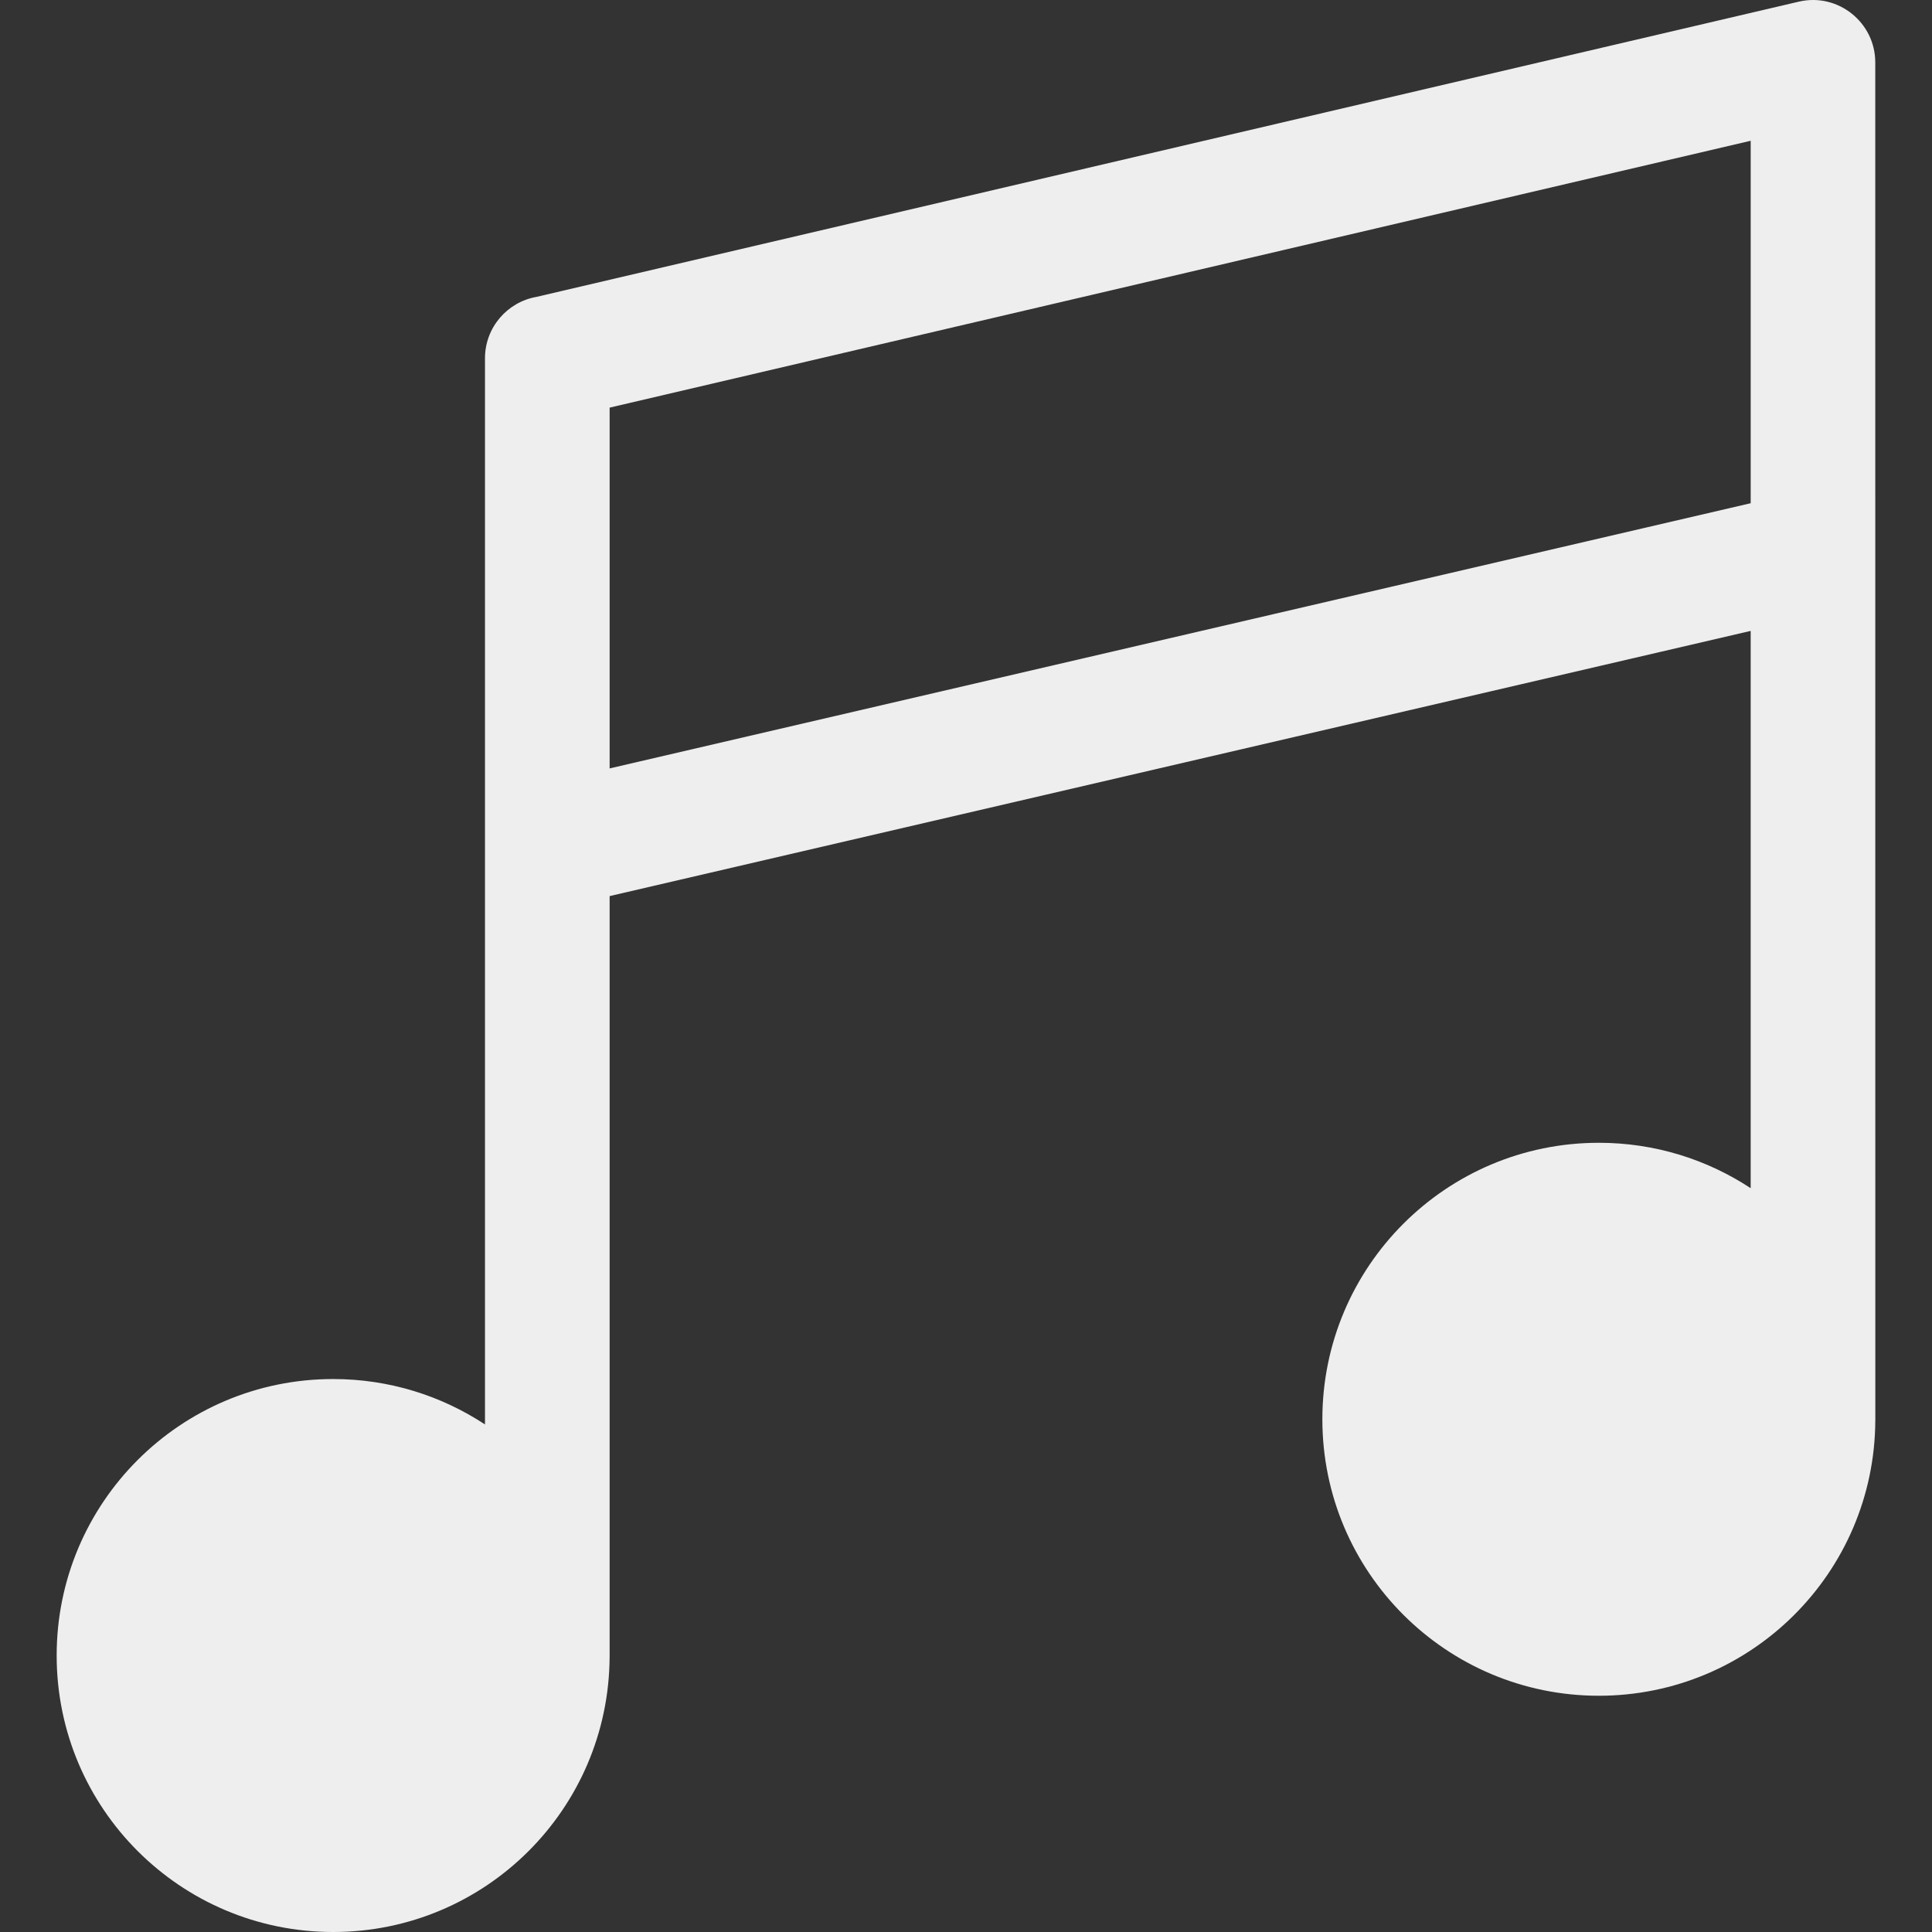 <svg fill='#eeeeee' id="Layer_1" enable-background="new 0 0 512 512" height="512" viewBox="0 0 512 512" width="512" xmlns="http://www.w3.org/2000/svg"><rect x="0" y="0" width="512" height="512" fill="#333333" stroke="none"/><path clip-rule="evenodd" d="m161.559 438.729c0 .145-.002.289-.006.432-.233 40.267-32.943 72.839-73.265 72.839-40.466 0-73.271-32.804-73.271-73.271 0-40.466 32.804-73.27 73.271-73.27 14.862 0 28.688 4.429 40.238 12.034v-282.545c0-8.135 5.882-14.896 13.624-16.264l334.573-78.248c10.377-2.417 20.233 5.534 20.24 16.065l.018 359.62c0 .145-.002.289-.006.432-.233 40.267-32.943 72.839-73.264 72.839-40.466 0-73.27-32.804-73.27-73.271 0-40.466 32.804-73.27 73.27-73.27 14.862 0 28.688 4.429 40.237 12.033v-147.686l-302.39 70.279v201.252zm302.39-305.37v-96.055l-302.39 70.722v95.613z" fill-rule="evenodd"/></svg>